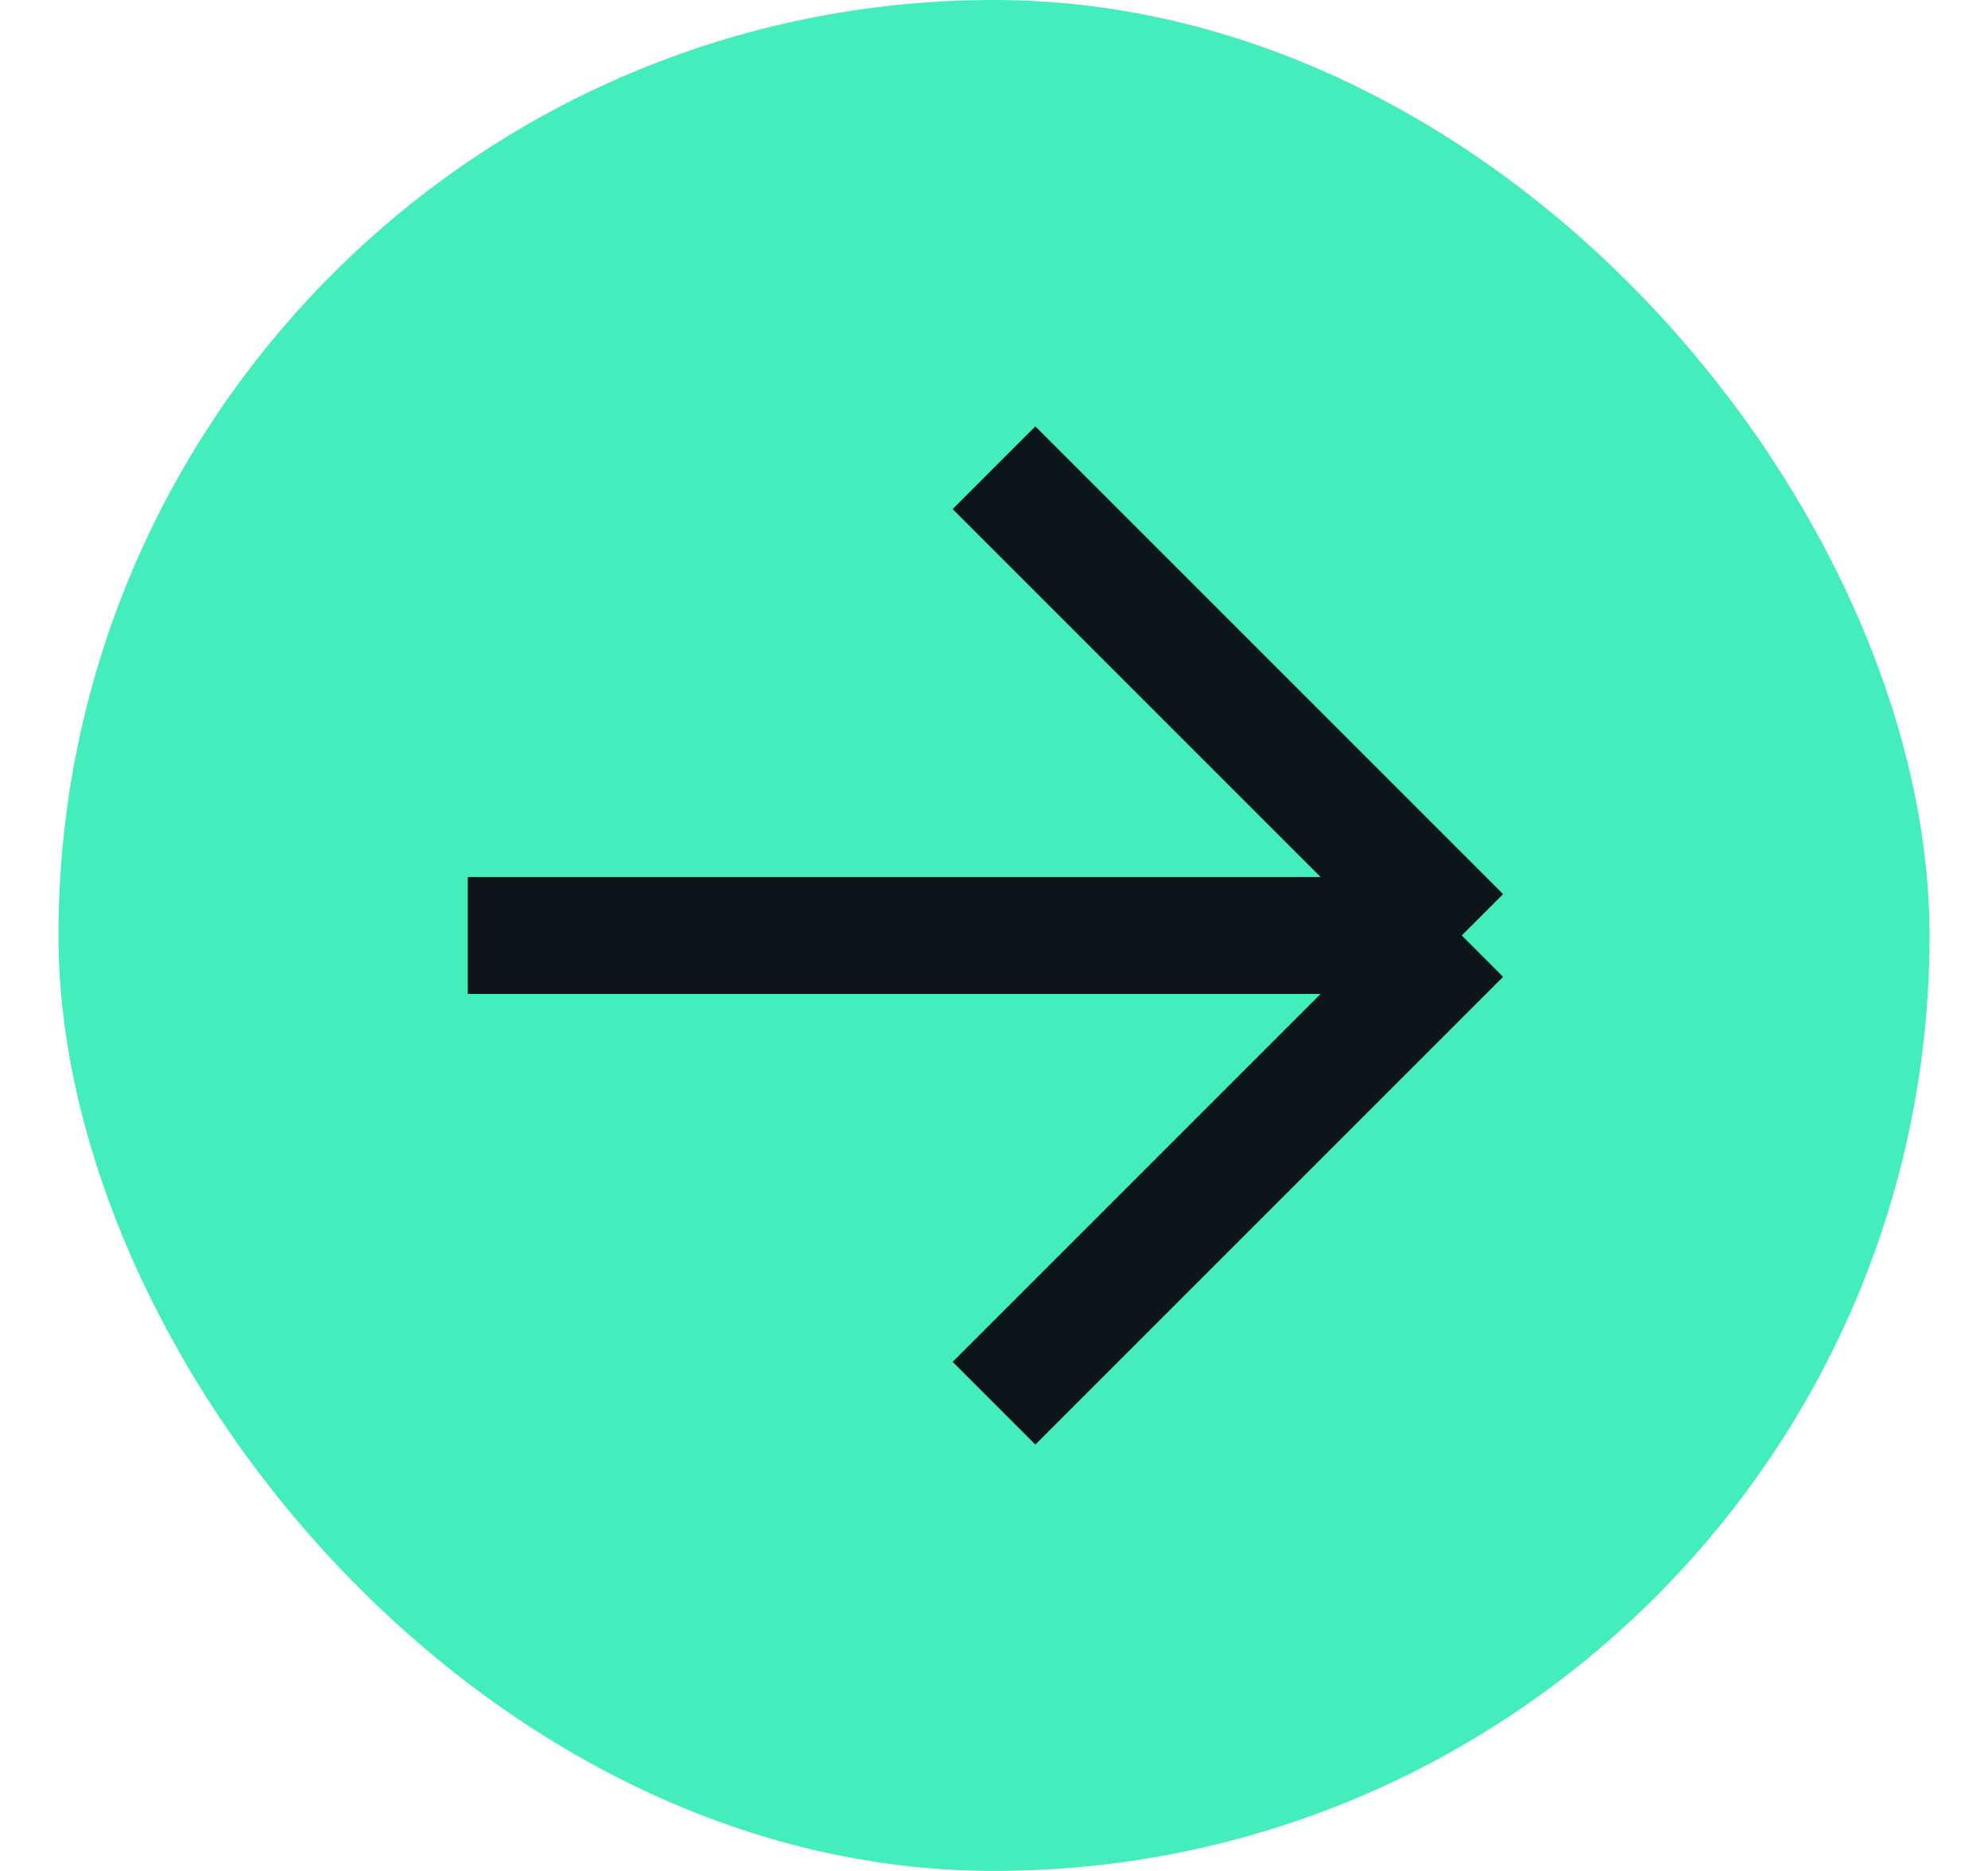 <svg width="17" height="16" viewBox="0 0 17 16" fill="none" xmlns="http://www.w3.org/2000/svg">
<g clip-path="url(#clip0_500_273)">
<rect x="0.5" width="16" height="16" rx="8" fill="#43EDBC"/>
<path d="M8.5 4L12.5 8M12.5 8L8.5 12M12.5 8H4" stroke="#0C1519"/>
</g>
<defs>
<clipPath id="clip0_500_273">
<rect x="0.5" width="16" height="16" rx="8" fill="white"/>
</clipPath>
</defs>
</svg>
